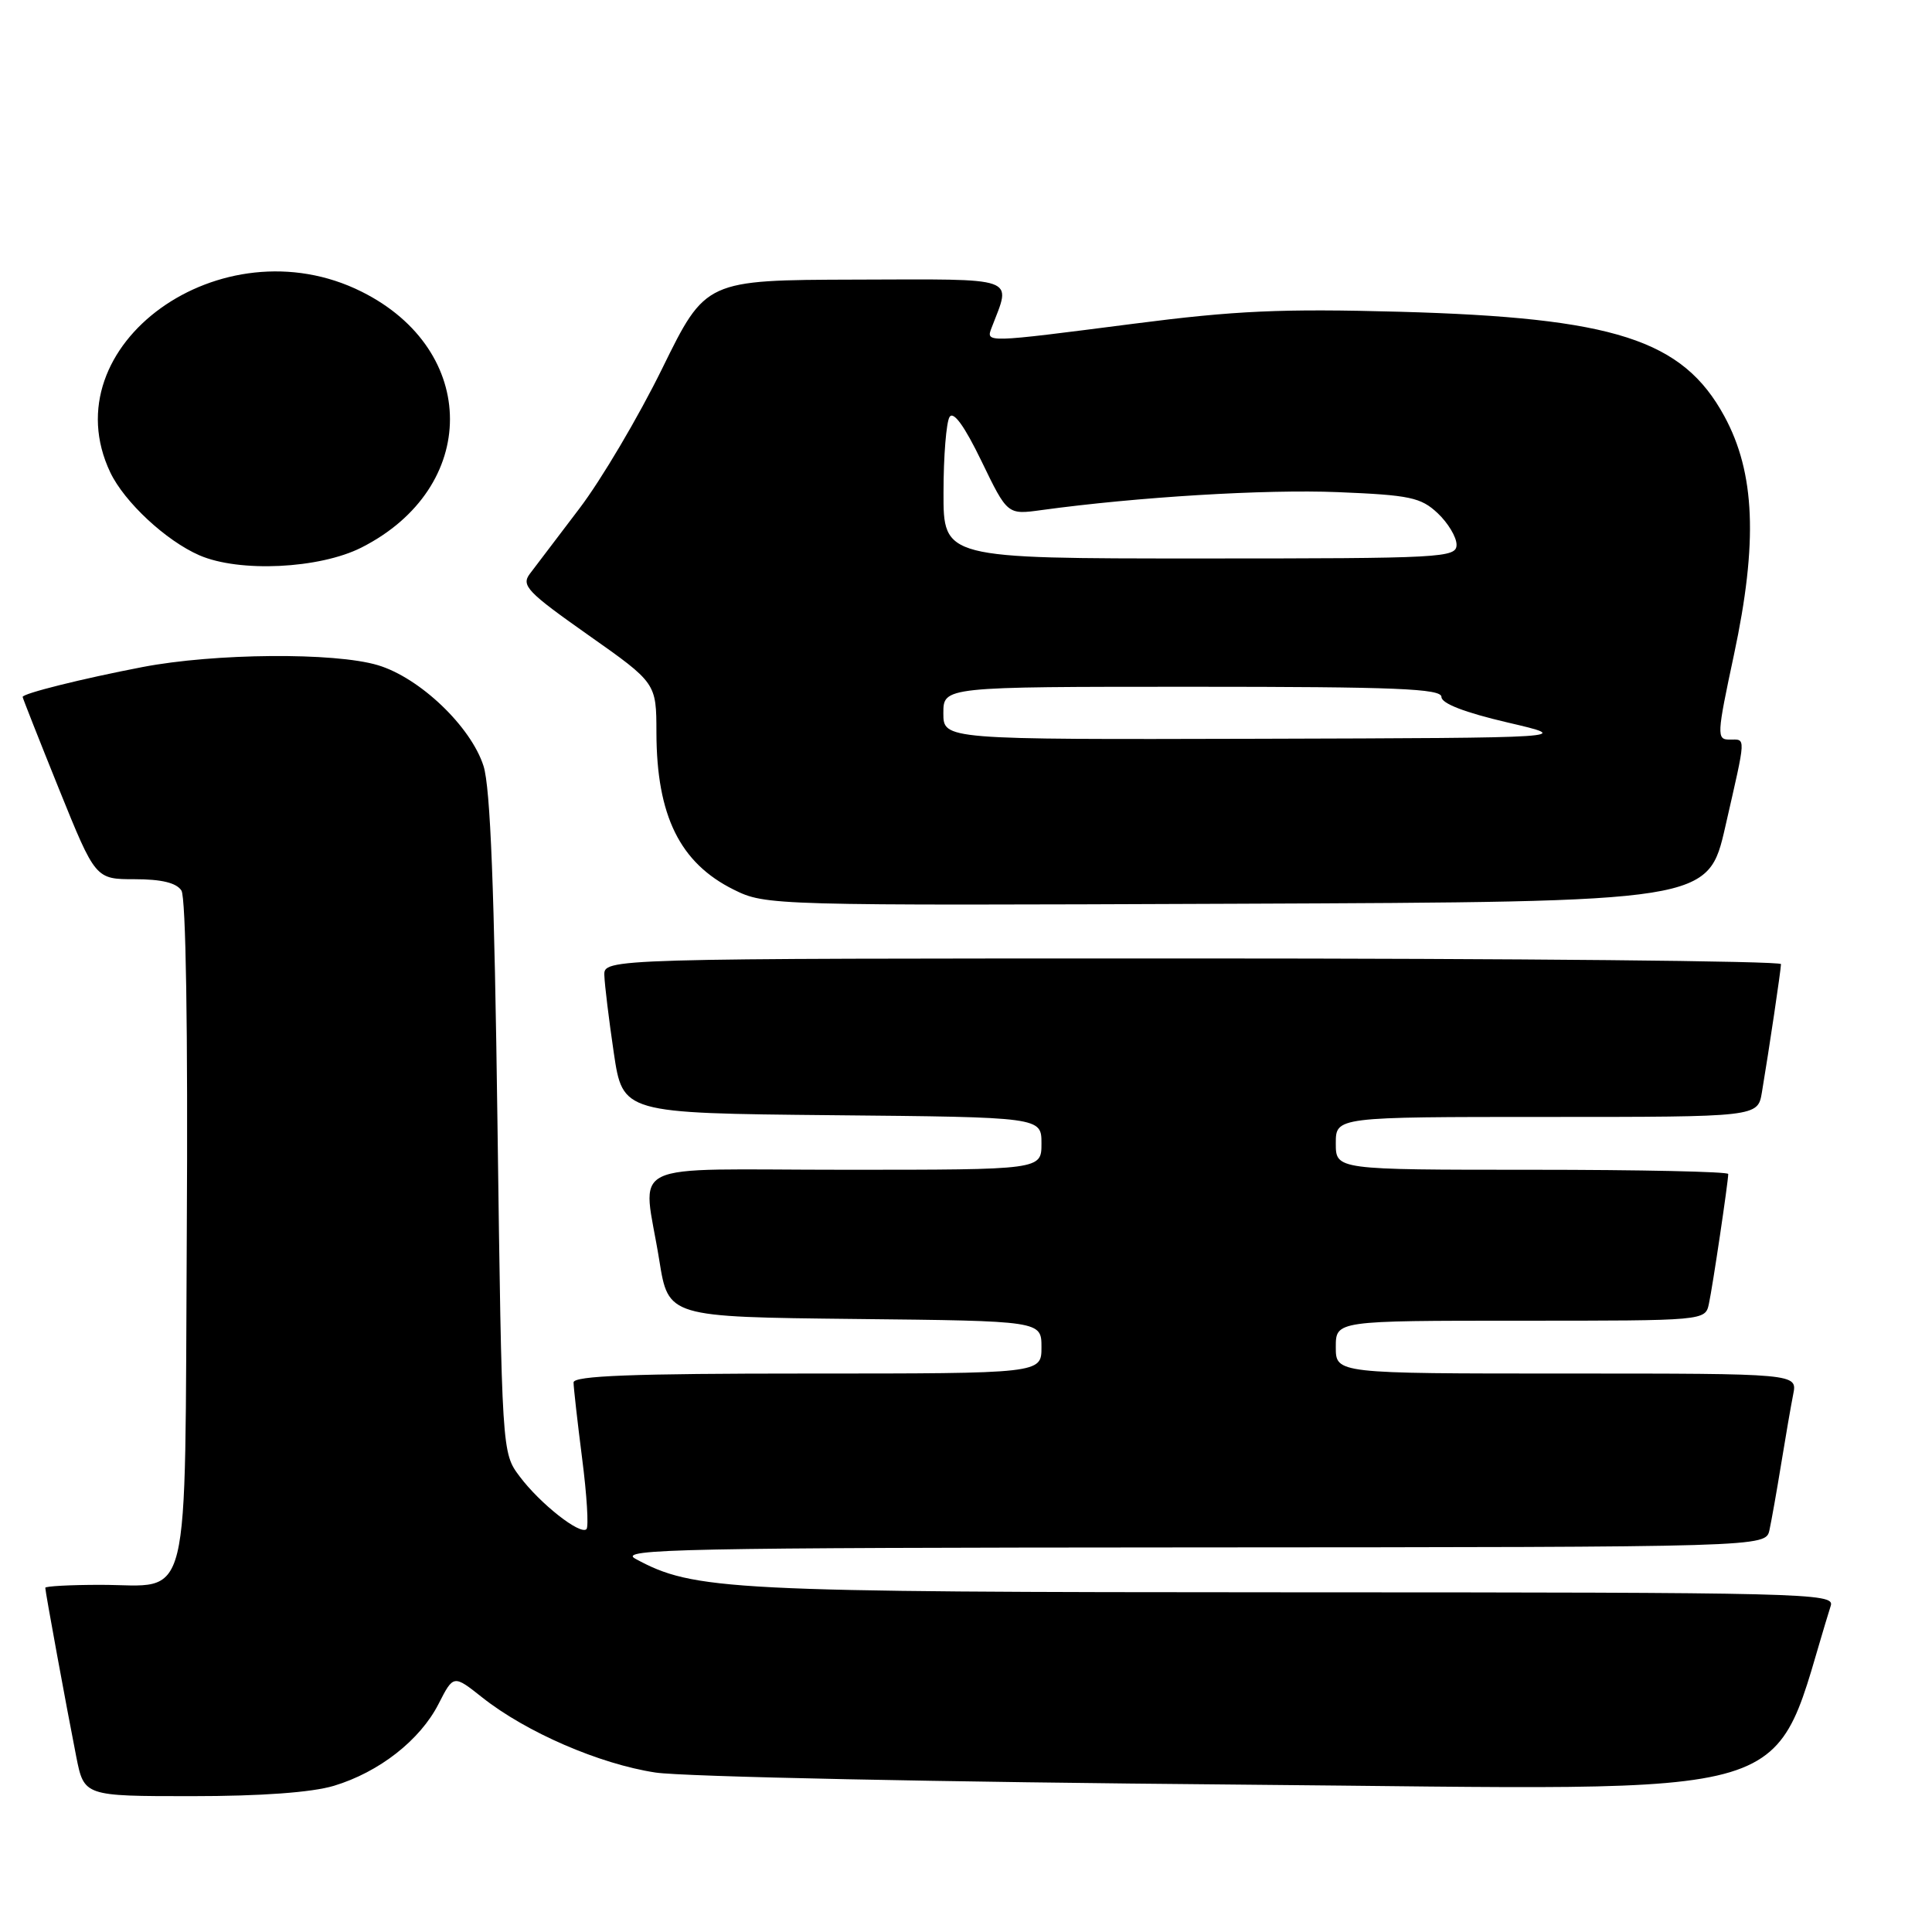 <?xml version="1.0" encoding="UTF-8" standalone="no"?>
<!DOCTYPE svg PUBLIC "-//W3C//DTD SVG 1.1//EN" "http://www.w3.org/Graphics/SVG/1.1/DTD/svg11.dtd" >
<svg xmlns="http://www.w3.org/2000/svg" xmlns:xlink="http://www.w3.org/1999/xlink" version="1.1" viewBox="0 0 256 256">
 <g >
 <path fill="currentColor"
d=" M 44.24 236.63 C 50.24 234.82 55.66 230.58 58.11 225.78 C 60.09 221.90 60.09 221.90 63.91 224.93 C 69.72 229.53 79.43 233.74 86.85 234.87 C 90.55 235.43 124.85 236.14 164.20 236.47 C 241.50 237.12 234.27 239.31 242.59 212.75 C 243.11 211.09 239.25 211.00 171.32 210.99 C 96.22 210.97 91.94 210.75 84.18 206.54 C 81.81 205.25 90.44 205.08 157.73 205.04 C 233.96 205.00 233.96 205.00 234.46 202.75 C 234.73 201.51 235.43 197.57 236.01 194.00 C 236.59 190.43 237.31 186.26 237.61 184.75 C 238.16 182.00 238.16 182.00 207.58 182.00 C 177.00 182.00 177.00 182.00 177.00 178.50 C 177.00 175.00 177.00 175.00 201.48 175.00 C 225.96 175.00 225.96 175.00 226.44 172.75 C 226.94 170.46 229.00 156.57 229.00 155.56 C 229.00 155.25 217.30 155.00 203.00 155.00 C 177.00 155.00 177.00 155.00 177.00 151.50 C 177.00 148.00 177.00 148.00 204.95 148.00 C 232.91 148.00 232.91 148.00 233.46 144.75 C 234.42 139.02 235.98 128.52 235.99 127.75 C 236.00 127.34 200.90 127.00 158.00 127.00 C 80.00 127.00 80.00 127.00 80.08 129.25 C 80.12 130.49 80.68 135.10 81.33 139.50 C 82.52 147.50 82.52 147.50 110.26 147.77 C 138.00 148.03 138.00 148.03 138.00 151.52 C 138.00 155.00 138.00 155.00 112.00 155.00 C 82.09 155.00 85.19 153.49 87.36 167.00 C 88.56 174.50 88.56 174.50 113.28 174.77 C 138.00 175.03 138.00 175.03 138.00 178.52 C 138.00 182.00 138.00 182.00 107.00 182.00 C 83.81 182.00 76.00 182.30 76.00 183.18 C 76.00 183.83 76.51 188.35 77.13 193.21 C 77.76 198.08 78.02 202.31 77.71 202.62 C 76.89 203.44 71.56 199.25 68.86 195.64 C 66.50 192.50 66.50 192.50 65.92 149.00 C 65.51 117.91 64.98 104.36 64.07 101.50 C 62.40 96.27 55.62 89.80 50.07 88.14 C 44.34 86.42 28.43 86.55 18.87 88.39 C 10.87 89.93 3.00 91.89 3.00 92.35 C 3.00 92.49 5.17 97.99 7.82 104.56 C 12.65 116.50 12.65 116.50 17.86 116.50 C 21.40 116.50 23.38 116.98 24.04 118.00 C 24.63 118.92 24.91 136.38 24.75 163.33 C 24.46 214.22 25.49 210.00 13.31 210.00 C 9.29 210.00 6.00 210.18 6.00 210.39 C 6.00 210.90 8.78 226.05 10.10 232.75 C 11.14 238.00 11.14 238.00 25.41 238.00 C 34.62 238.00 41.30 237.51 44.24 236.63 Z  M 228.62 109.50 C 231.41 97.26 231.38 98.00 229.18 98.00 C 227.45 98.00 227.48 97.42 229.76 86.75 C 232.94 71.85 232.57 62.65 228.48 55.14 C 222.96 45.00 213.93 42.10 185.50 41.31 C 169.80 40.88 163.67 41.16 150.19 42.90 C 130.46 45.44 130.62 45.44 131.40 43.41 C 134.02 36.57 135.22 36.99 113.36 37.05 C 93.50 37.11 93.50 37.11 87.76 48.80 C 84.60 55.24 79.65 63.61 76.76 67.40 C 73.87 71.20 70.92 75.09 70.20 76.04 C 69.04 77.59 69.88 78.46 77.94 84.14 C 86.97 90.50 86.97 90.50 86.98 97.10 C 87.01 108.10 90.09 114.35 97.24 117.89 C 101.46 119.98 102.15 120.00 163.92 119.75 C 226.34 119.50 226.34 119.50 228.62 109.50 Z  M 47.90 72.55 C 63.53 64.63 63.53 46.42 47.90 38.64 C 29.35 29.39 6.62 45.76 14.61 62.59 C 16.48 66.52 21.99 71.65 26.42 73.58 C 31.71 75.88 42.33 75.37 47.90 72.55 Z  M 125.00 94.50 C 125.00 91.00 125.00 91.00 158.00 91.00 C 184.98 91.00 191.00 91.25 191.00 92.35 C 191.00 93.22 194.10 94.41 199.75 95.73 C 208.50 97.77 208.50 97.77 166.75 97.89 C 125.00 98.00 125.00 98.00 125.00 94.50 Z  M 125.02 65.25 C 125.02 60.44 125.39 55.94 125.82 55.25 C 126.34 54.43 127.80 56.45 130.05 61.10 C 133.49 68.21 133.49 68.21 137.99 67.59 C 150.69 65.85 167.66 64.82 177.25 65.21 C 186.82 65.60 188.27 65.91 190.50 68.00 C 191.87 69.29 193.00 71.17 193.00 72.17 C 193.00 73.91 191.25 74.00 159.00 74.00 C 125.00 74.00 125.00 74.00 125.02 65.25 Z "/>
</g>
</svg>